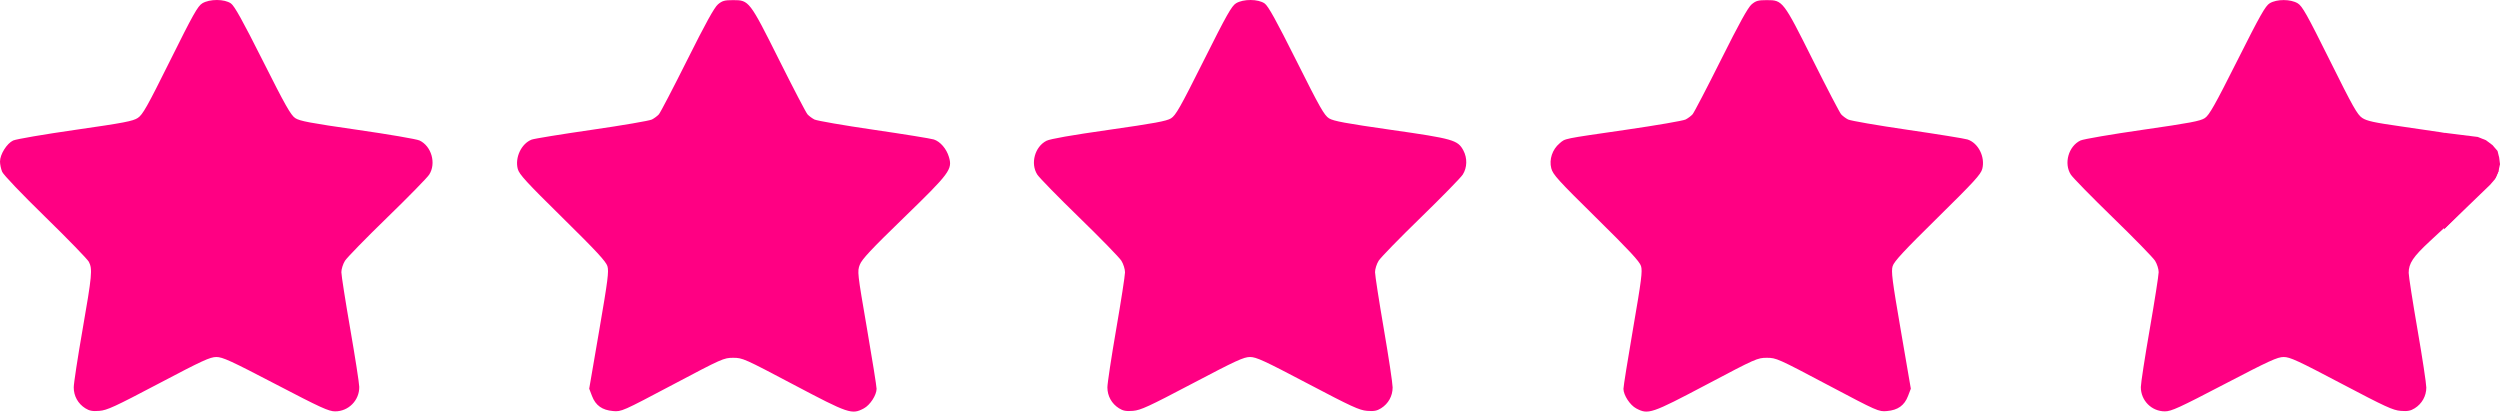 <svg width="1561" height="257" viewBox="0 0 1561 257" fill="none" xmlns="http://www.w3.org/2000/svg">
<path d="M1526.5 84.5L1535.5 85L1546 86.5L1549.5 87.5L1551.5 88.5L1554 90L1556.5 92.5L1558 95L1559 97.5L1559.5 99.5V100.5V103.5V107L1558 110.5L1554.5 114L1526.5 142V84.5Z" fill="#FF0083" stroke="#FF0083"/>
<path fill-rule="evenodd" clip-rule="evenodd" d="M126.294 2.087C123.487 3.796 120.54 9.043 106.295 37.696C91.858 66.734 89.106 71.618 86.049 73.638C83.019 75.641 77.415 76.71 47.01 81.081C27.483 83.889 10.029 86.878 8.221 87.725C4.273 89.572 0 96.401 0 100.863C0 102.618 0.607 105.507 1.351 107.282C2.135 109.157 13.436 120.989 28.319 135.517C42.408 149.271 54.631 161.854 55.48 163.481C57.828 167.977 57.464 171.894 51.534 205.906C48.516 223.217 46.044 239.404 46.042 241.877C46.037 247.267 48.691 252.056 53.276 254.93C55.839 256.536 57.716 256.883 62.041 256.549C66.837 256.18 71.596 253.991 99.065 239.52C126.312 225.167 131.196 222.916 135.088 222.917C138.97 222.918 144.076 225.257 172.113 239.878C200.38 254.62 205.236 256.84 209.239 256.851C217.634 256.875 224.482 249.908 224.313 241.515C224.266 239.182 221.734 222.908 218.686 205.353C215.638 187.797 213.146 171.859 213.148 169.936C213.149 168.012 214.16 164.819 215.396 162.84C216.632 160.861 228.45 148.748 241.658 135.923C254.867 123.096 266.712 111.002 267.979 109.046C272.5 102.072 269.432 91.234 261.942 87.71C260.141 86.863 242.689 83.87 223.158 81.058C193.534 76.793 187.096 75.578 184.323 73.731C181.564 71.894 178.124 65.801 164.075 37.883C151.405 12.7 146.415 3.724 144.218 2.162C140.209 -0.688 130.917 -0.727 126.294 2.087ZM448.299 2.723C446.032 4.628 440.651 14.362 429.105 37.444C420.28 55.086 412.321 70.352 411.416 71.369C410.513 72.387 408.555 73.85 407.065 74.618C405.576 75.388 388.689 78.284 369.538 81.056C350.387 83.828 333.471 86.583 331.947 87.179C325.519 89.692 321.415 98.399 323.302 105.521C324.183 108.849 328.668 113.735 351.241 135.964C372.307 156.707 378.377 163.253 379.266 166.187C380.252 169.433 379.573 174.764 374.152 206.314L367.901 242.697L369.65 247.27C371.912 253.182 376.005 256.098 382.843 256.663C388.051 257.095 388.552 256.873 419.959 240.258C450.927 223.873 451.96 223.414 457.8 223.413C463.64 223.411 464.67 223.868 495.466 240.137C529.94 258.349 531.862 259 539.369 255.012C543.276 252.935 547.317 246.727 547.342 242.762C547.351 241.326 544.628 224.269 541.289 204.858C535.322 170.153 535.248 169.493 536.86 165.279C538.154 161.892 543.943 155.714 564.405 135.873C593.085 108.062 594.824 105.719 592.51 98.007C590.969 92.872 587.109 88.394 583.099 87.089C581.329 86.513 564.435 83.784 545.557 81.026C526.679 78.268 510.017 75.384 508.53 74.616C507.043 73.849 505.087 72.387 504.183 71.369C503.279 70.352 495.319 55.086 486.495 37.444C467.996 0.463 467.699 0.076 457.8 0.076C452.39 0.076 450.982 0.469 448.299 2.723ZM771.77 2.054C769.041 3.716 765.869 9.343 751.562 37.906C736.863 67.249 734.131 72.07 731.152 73.908C728.391 75.612 720.731 77.026 692.321 81.077C668.955 84.408 655.74 86.727 653.428 87.9C646.126 91.607 643.269 102.098 647.679 109.01C648.915 110.946 660.733 123.032 673.941 135.867C687.15 148.702 698.968 160.831 700.204 162.822C701.447 164.824 702.452 168.055 702.455 170.061C702.458 172.053 699.983 188.015 696.957 205.531C693.93 223.048 691.456 239.404 691.458 241.877C691.461 247.267 694.12 252.059 698.699 254.93C701.273 256.544 703.117 256.881 707.463 256.53C712.236 256.145 717.153 253.884 744.488 239.499C771.718 225.17 776.621 222.913 780.511 222.913C784.402 222.913 789.304 225.17 816.535 239.499C843.87 253.884 848.786 256.145 853.559 256.53C857.905 256.881 859.749 256.544 862.324 254.93C866.909 252.056 869.562 247.267 869.558 241.877C869.556 239.404 867.083 222.992 864.062 205.407C861.041 187.821 858.57 171.859 858.571 169.936C858.572 168.012 859.583 164.811 860.819 162.822C862.055 160.831 873.872 148.702 887.081 135.867C900.29 123.032 912.107 110.946 913.343 109.01C916.111 104.672 916.272 98.729 913.749 93.983C910.269 87.437 907.456 86.632 868.701 81.091C840.312 77.031 832.629 75.611 829.87 73.908C826.893 72.07 824.165 67.26 809.524 38.032C796.762 12.554 791.892 3.763 789.661 2.177C785.655 -0.671 776.351 -0.735 771.77 2.054ZM1093.72 2.723C1091.45 4.628 1086.07 14.362 1074.53 37.444C1065.7 55.086 1057.74 70.352 1056.84 71.369C1055.94 72.387 1053.98 73.849 1052.49 74.616C1051.01 75.384 1034.34 78.257 1015.46 81.001C974.943 86.891 977.566 86.355 973.787 89.53C969.27 93.326 967.188 99.586 968.615 105.09C969.627 108.99 972.789 112.473 996.638 135.964C1017.35 156.367 1023.78 163.285 1024.65 166.117C1025.62 169.286 1024.95 174.645 1019.72 205.004C1016.39 224.37 1013.67 241.376 1013.68 242.795C1013.71 246.731 1017.76 252.942 1021.65 255.012C1029.16 259 1031.08 258.349 1065.56 240.137C1096.35 223.868 1097.38 223.411 1103.22 223.413C1109.06 223.414 1110.1 223.873 1141.06 240.258C1172.47 256.873 1172.97 257.095 1178.18 256.663C1185.02 256.098 1189.11 253.182 1191.37 247.27L1193.12 242.697L1186.87 206.314C1181.45 174.764 1180.77 169.433 1181.76 166.187C1182.65 163.252 1188.71 156.711 1209.79 135.964C1232.66 113.442 1236.84 108.884 1237.73 105.457C1239.65 98.026 1235.27 89.286 1228.52 87.089C1226.75 86.513 1209.86 83.784 1190.98 81.026C1172.1 78.268 1155.44 75.384 1153.95 74.616C1152.47 73.849 1150.51 72.387 1149.61 71.369C1148.7 70.352 1140.74 55.086 1131.92 37.444C1113.42 0.463 1113.12 0.076 1103.22 0.076C1097.81 0.076 1096.41 0.469 1093.72 2.723ZM1417.21 2.042C1414.51 3.686 1411.25 9.451 1397.01 37.76C1382.91 65.786 1379.46 71.893 1376.7 73.731C1373.93 75.578 1367.49 76.793 1337.86 81.058C1318.33 83.87 1300.88 86.863 1299.08 87.71C1291.59 91.234 1288.52 102.072 1293.04 109.046C1294.31 111.002 1306.16 123.096 1319.36 135.923C1332.57 148.748 1344.39 160.861 1345.63 162.84C1346.86 164.819 1347.87 168.012 1347.87 169.936C1347.87 171.859 1345.37 187.821 1342.32 205.407C1339.26 222.992 1336.75 239.298 1336.74 241.642C1336.68 250.053 1343.43 256.875 1351.78 256.851C1355.79 256.84 1360.64 254.62 1388.91 239.878C1416.95 225.257 1422.05 222.918 1425.93 222.917C1429.83 222.916 1434.71 225.167 1461.96 239.52C1489.43 253.991 1494.19 256.18 1498.98 256.549C1503.31 256.883 1505.18 256.536 1507.75 254.93C1512.28 252.09 1514.98 247.26 1514.99 242.007C1514.99 239.606 1512.52 223.321 1509.49 205.817C1506.46 188.313 1503.98 172.36 1503.98 170.366C1503.98 164.436 1506.74 160.314 1517.14 150.669L1527 141.523V112.31V83.098L1523.75 82.531C1521.96 82.219 1511.05 80.618 1499.51 78.973C1482.36 76.53 1477.87 75.555 1474.98 73.641C1471.91 71.617 1469.17 66.753 1454.73 37.696C1440.48 9.043 1437.54 3.796 1434.73 2.087C1430.29 -0.616 1421.61 -0.638 1417.21 2.042Z" fill="#FF0083"/>
<path d="M1527 83.5L1547 86L1552 88L1556 91L1559 94.5L1560 98.5L1560.5 102.5L1559.5 107L1557.5 111.5L1554.5 115L1527 141.5V83.5Z" fill="#FF0083" stroke="#FF0083"/>
</svg>

